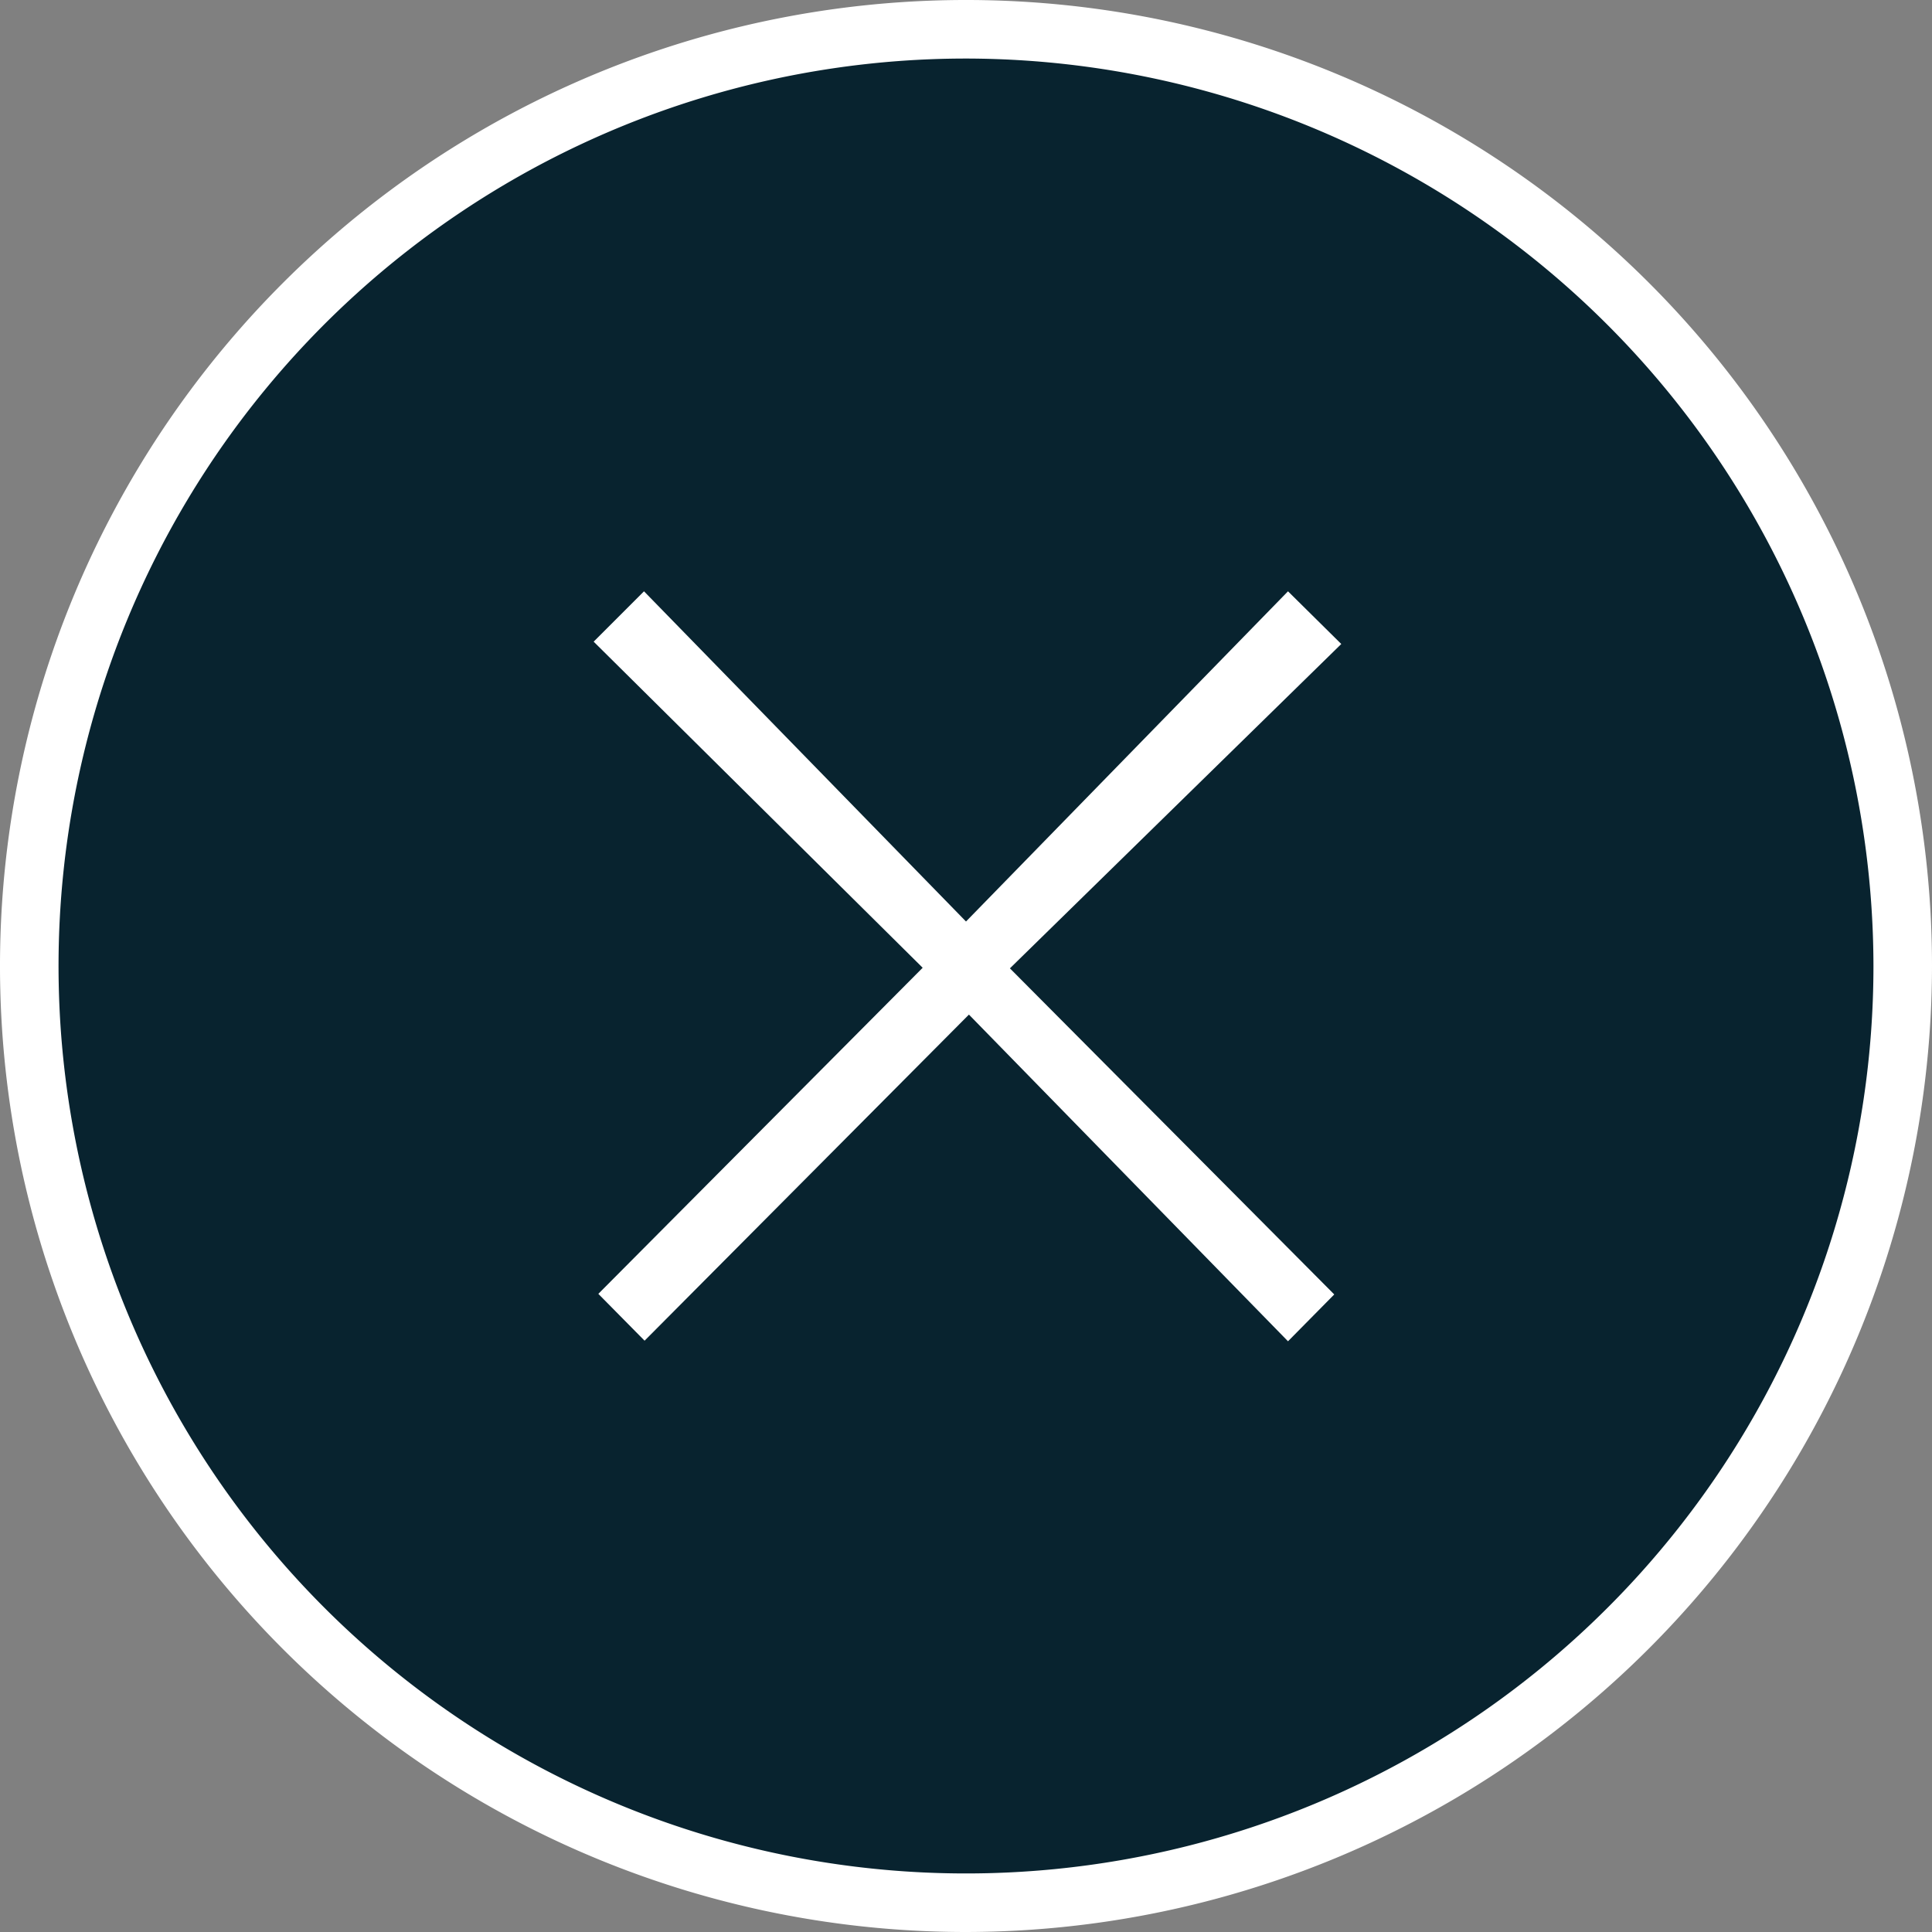 <svg xmlns="http://www.w3.org/2000/svg" viewBox="0 0 33 33">
  <rect x="0" y="0" width="33" height="33" fill="#808080" stroke="none"/>
  <title>icon-closewindow</title>
  <g id="Layer_2" data-name="Layer 2">
    <g id="Layer_1-2" data-name="Layer 1">
      <circle fill="#08232f" cx="16.5" cy="16.5" r="16"/>
      <path fill="#fff" d="M16.5,33A16.5,16.5,0,1,1,33,16.5,16.52,16.52,0,0,1,16.5,33Zm0-32A15.5,15.5,0,1,0,32,16.5,15.52,15.52,0,0,0,16.5,1Z"/>
      <path fill="#fff" d="M11,10.1l-.86.86,5.62,5.57-5.54,5.57.79.8,5.54-5.57L22,22.91l.79-.8-5.54-5.57L22.91,11,22,10.1,16.5,15.74Z"/>
    </g>
  </g>
</svg>
